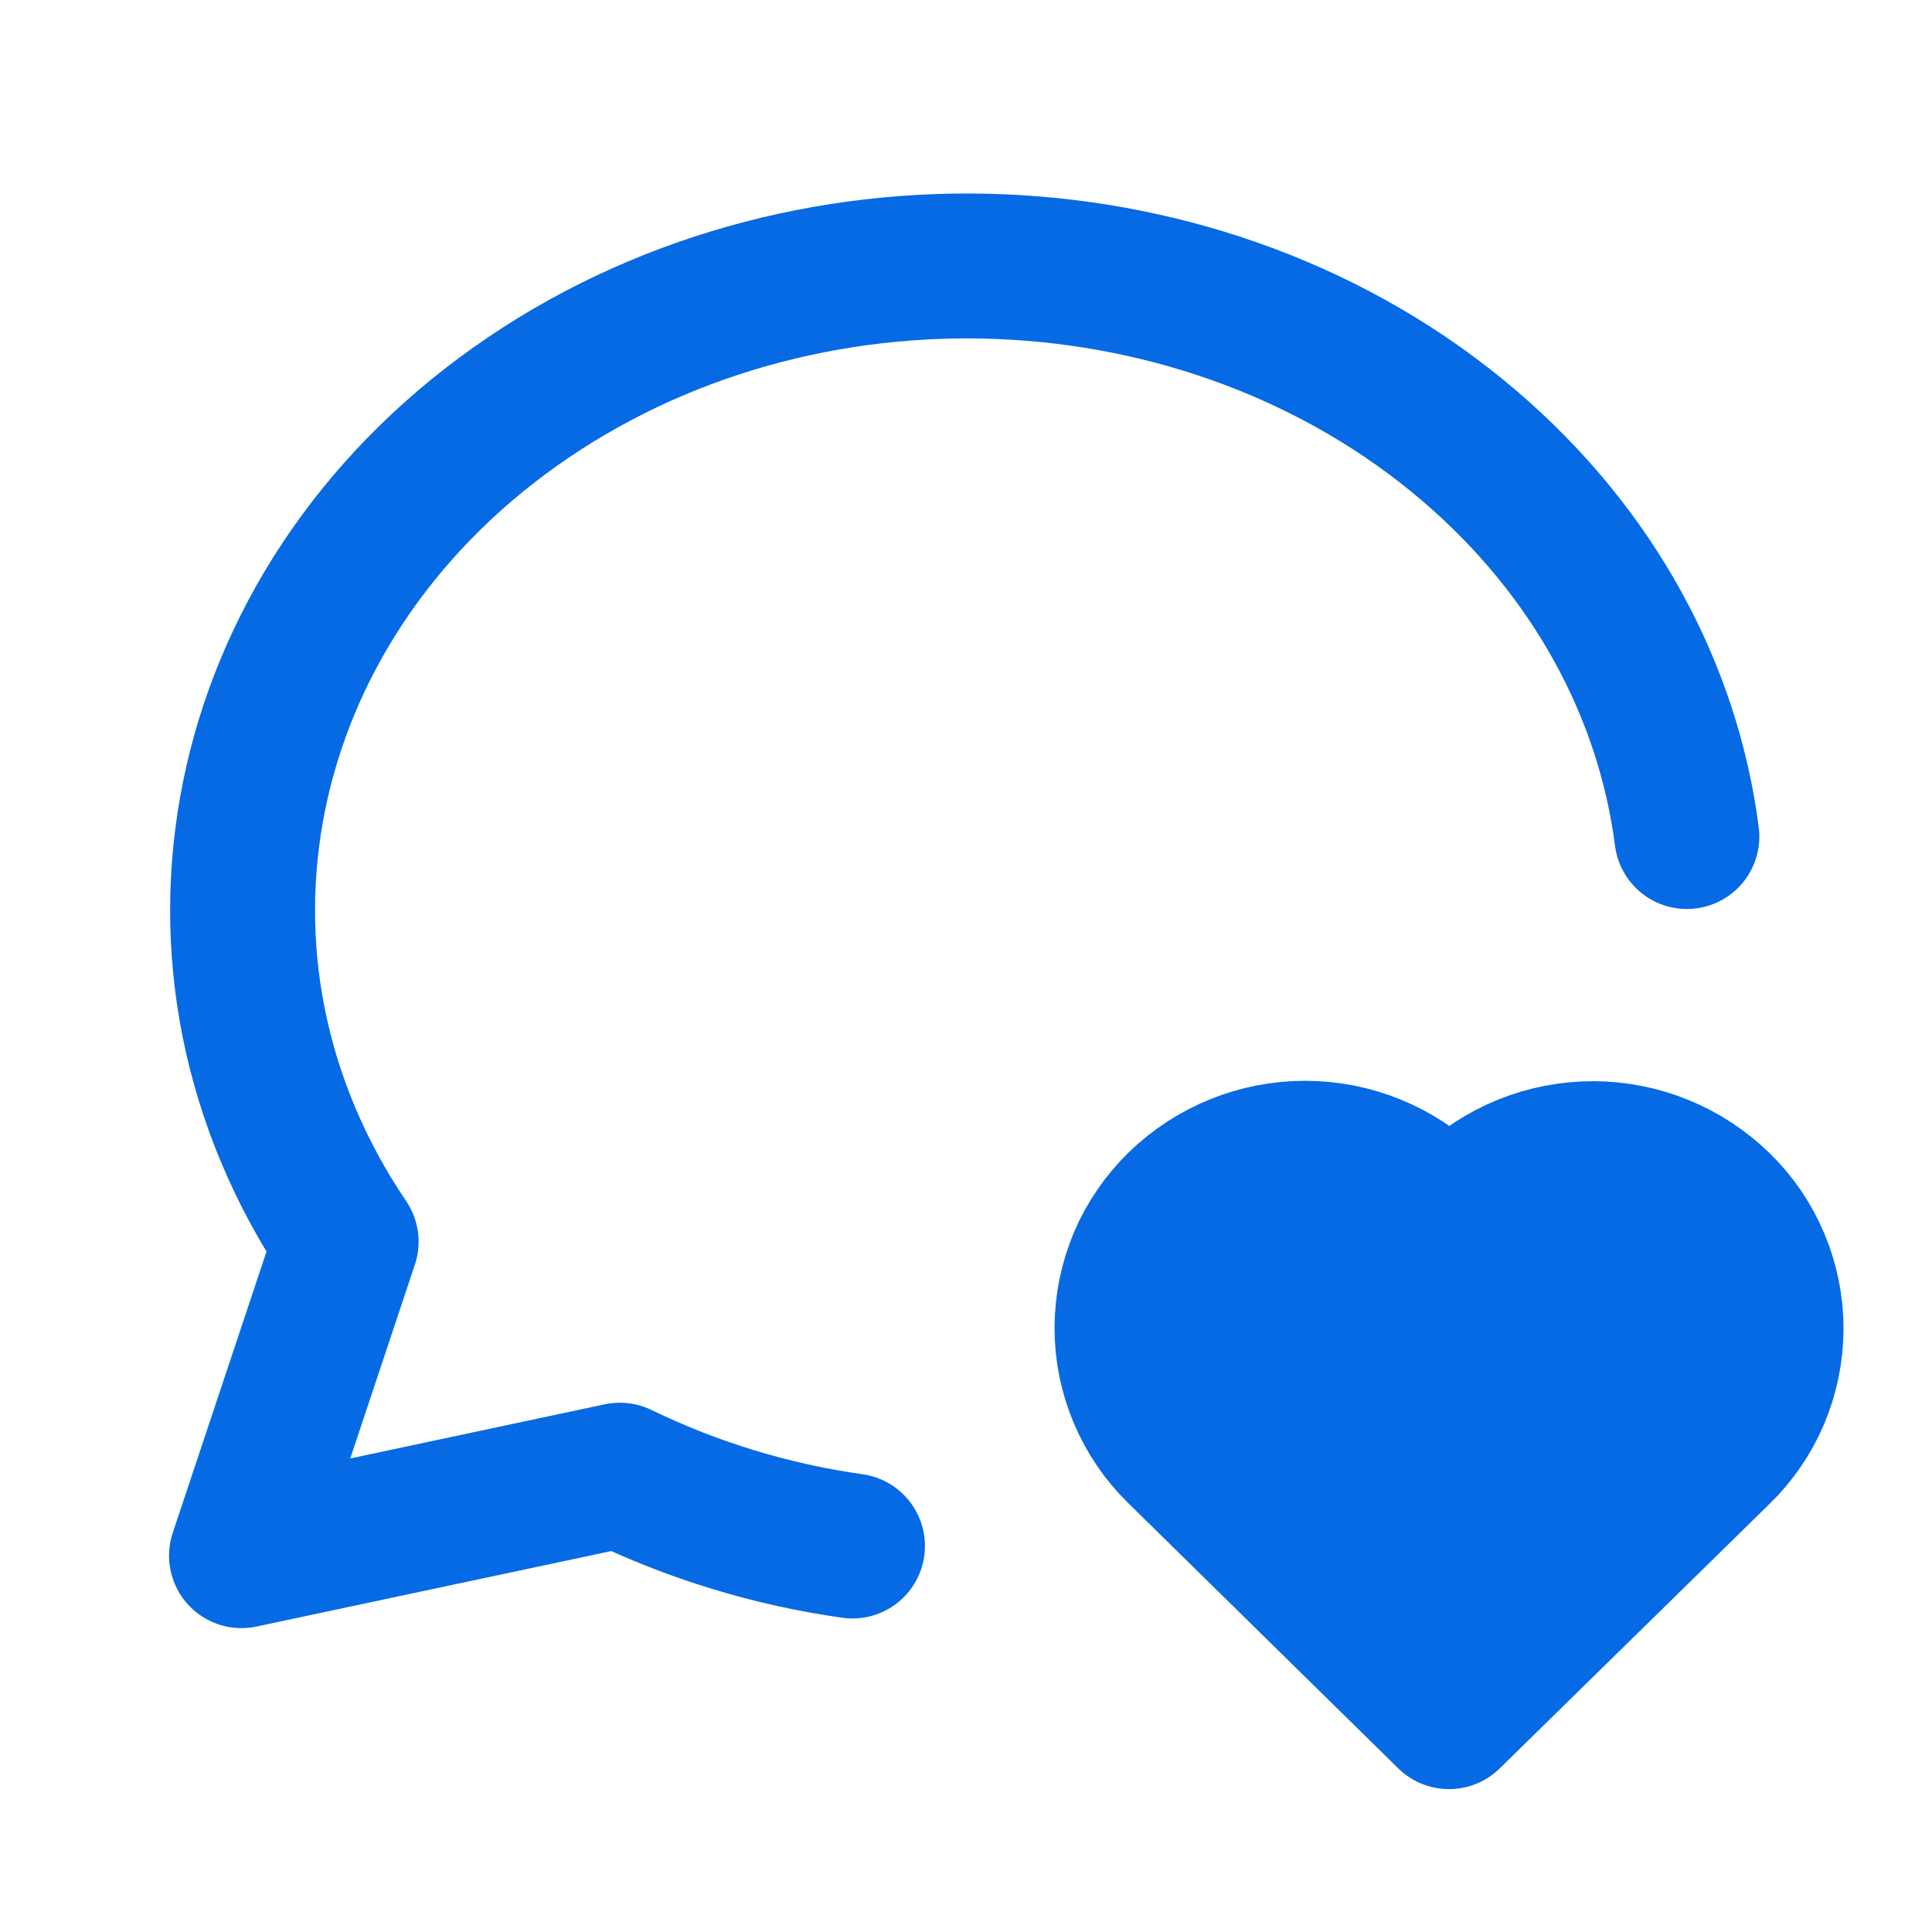 <svg width="24" height="24" viewBox="0 0 24 24" fill="none" xmlns="http://www.w3.org/2000/svg">
<g id="diagnosis">
<mask id="mask0_8007_15790" style="mask-type:alpha" maskUnits="userSpaceOnUse" x="0" y="0" width="24" height="24">
<rect id="Bounding box" width="24" height="24" fill="#D9D9D9"/>
</mask>
<g mask="url(#mask0_8007_15790)">
<path id="Vector" d="M10.59 19.205C9.587 19.064 8.612 18.767 7.7 18.325L3 19.325L4.3 15.425C1.976 11.988 2.874 7.553 6.4 5.051C9.926 2.55 14.99 2.755 18.245 5.531C19.81 6.866 20.724 8.596 20.955 10.392" stroke="#066AE5" stroke-width="1.8" stroke-linecap="round" stroke-linejoin="round"/>
<path id="Vector_2" d="M18 21.325L21.35 18.041C21.556 17.842 21.719 17.604 21.831 17.34C21.942 17.076 22 16.793 22.001 16.507C22.001 16.221 21.944 15.937 21.833 15.673C21.723 15.409 21.56 15.17 21.355 14.97C20.937 14.562 20.376 14.332 19.792 14.331C19.207 14.33 18.645 14.557 18.226 14.964L18.002 15.184L17.779 14.964C17.361 14.556 16.801 14.327 16.216 14.326C15.632 14.325 15.07 14.552 14.651 14.958C14.446 15.158 14.282 15.396 14.17 15.659C14.059 15.923 14.001 16.206 14 16.492C13.999 16.779 14.056 17.062 14.167 17.326C14.278 17.59 14.44 17.829 14.645 18.029L18 21.325Z" fill="#066AE5" stroke="#066AE5" stroke-width="1.8" stroke-linecap="round" stroke-linejoin="round"/>
</g>
</g>
</svg>
